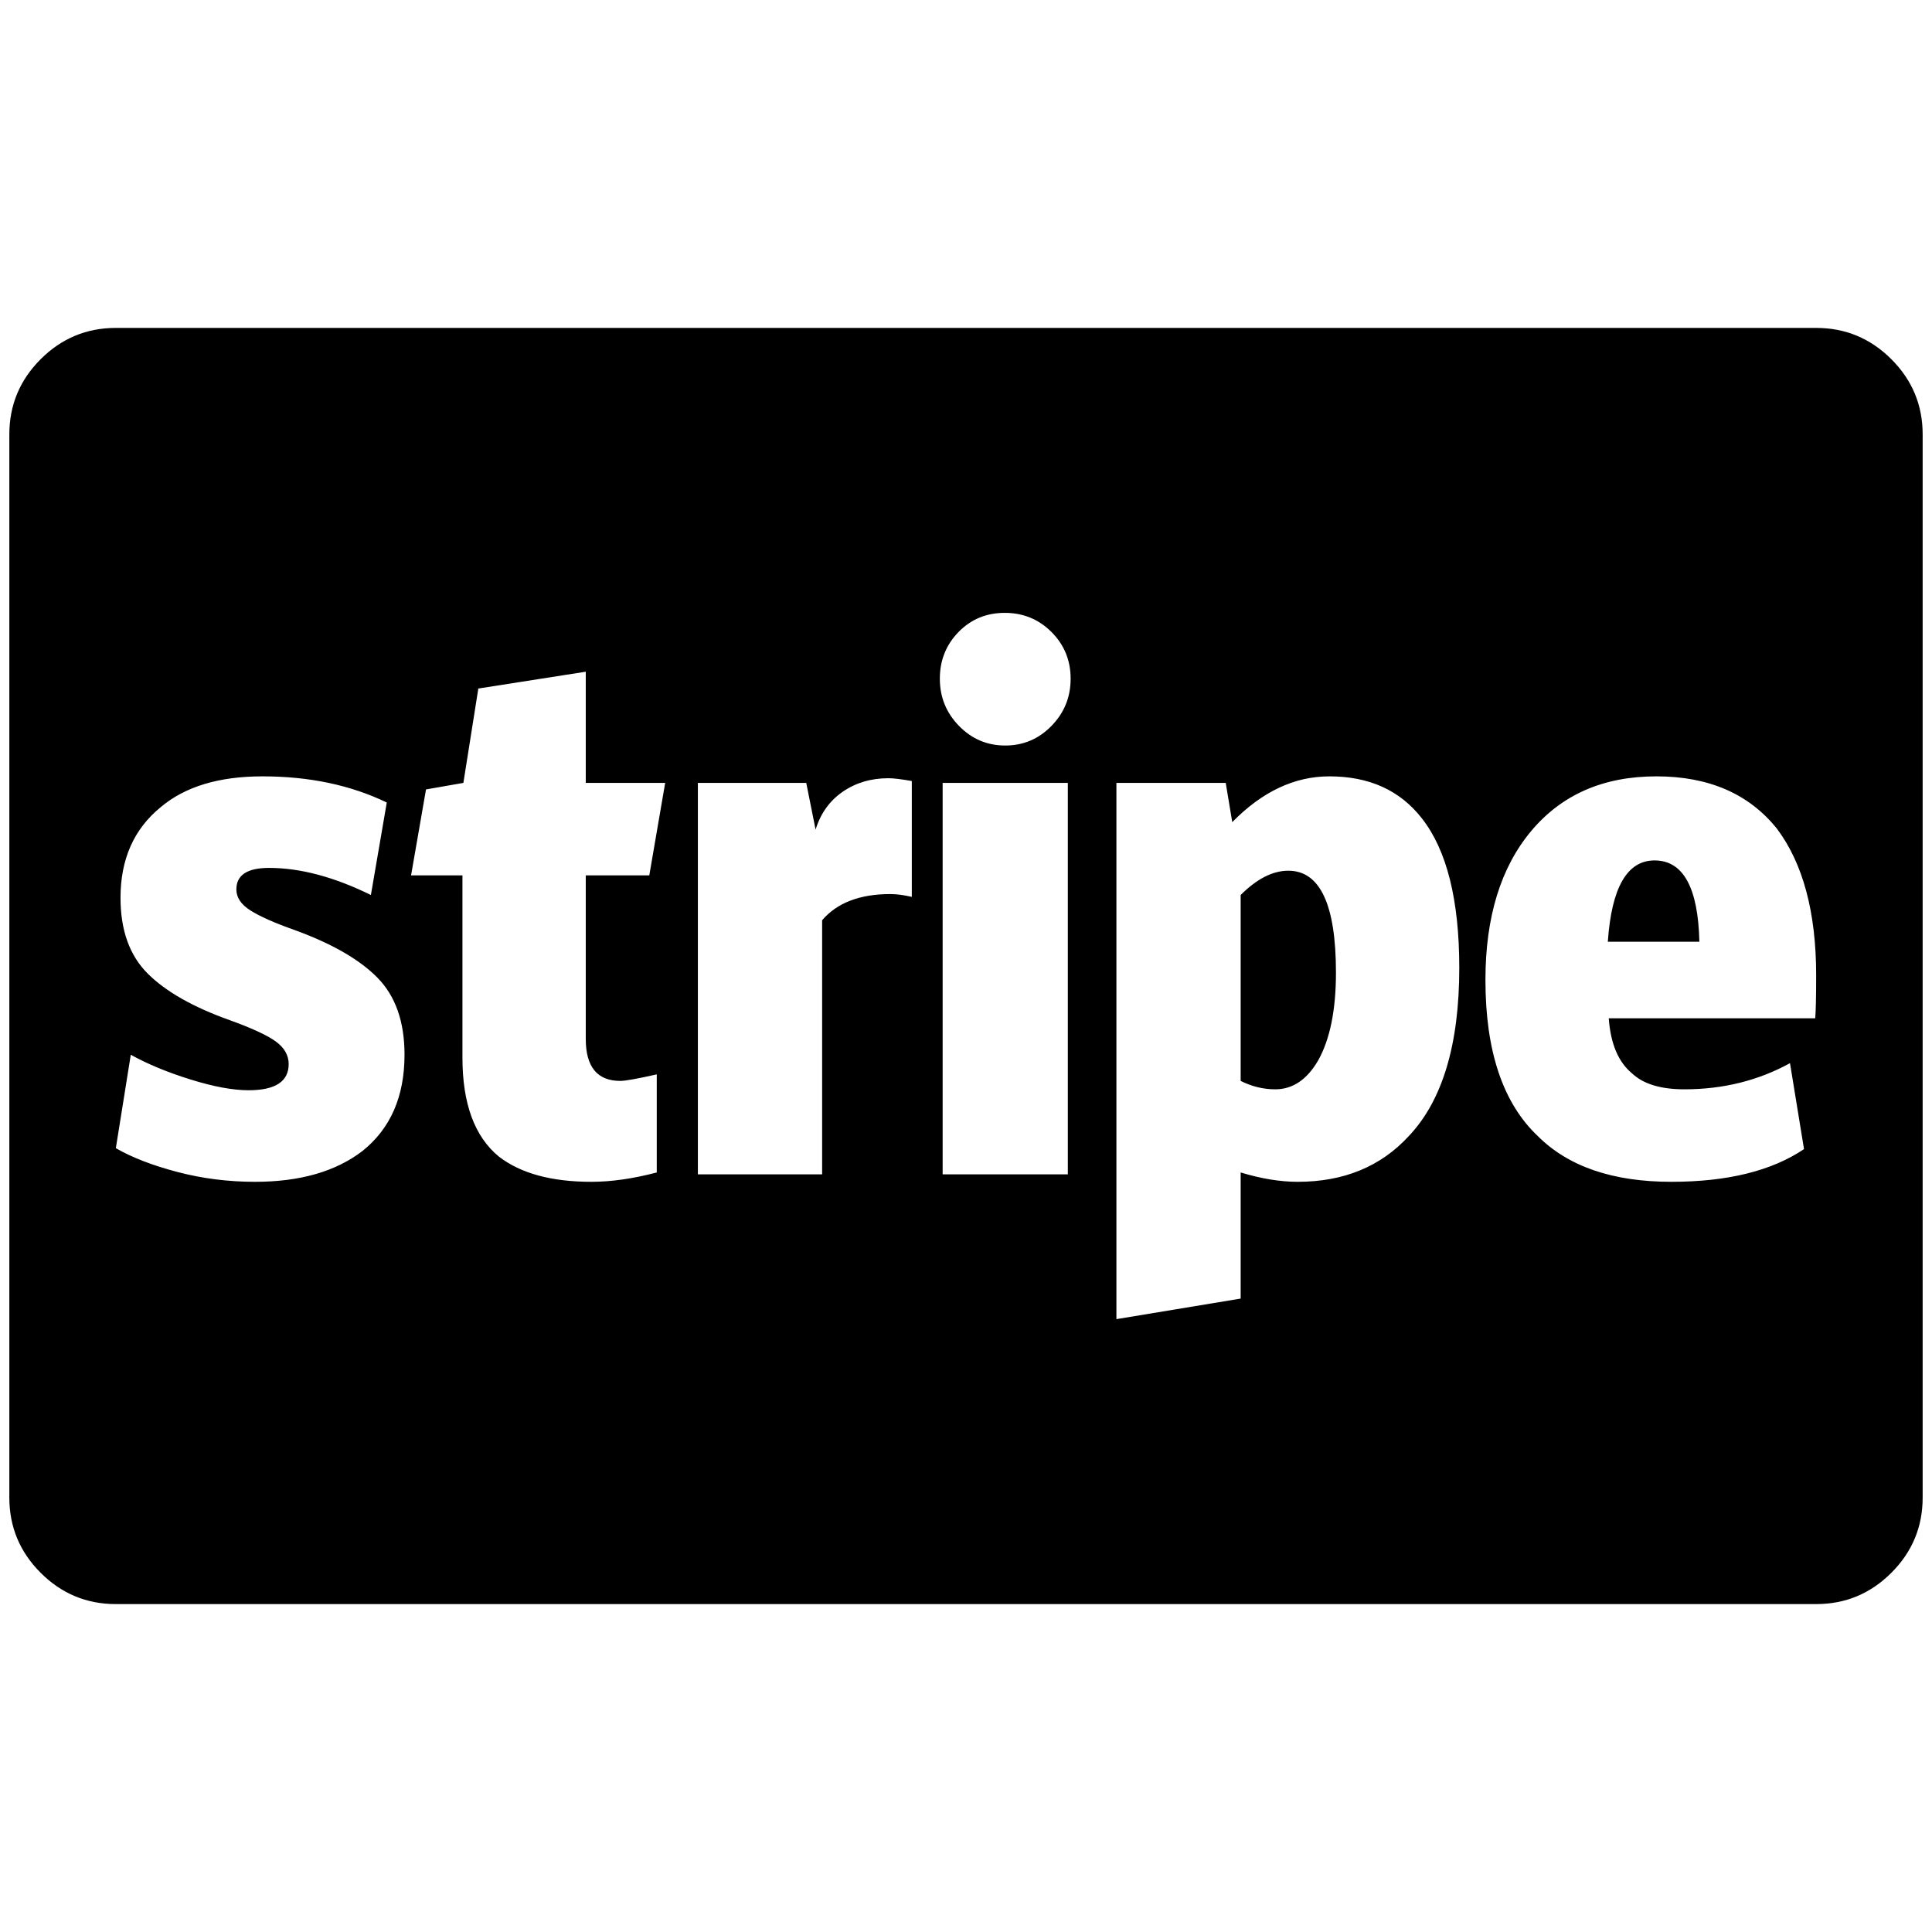 <?xml version="1.0" standalone="no"?>
<!DOCTYPE svg PUBLIC "-//W3C//DTD SVG 1.1//EN" "http://www.w3.org/Graphics/SVG/1.1/DTD/svg11.dtd" >
<svg xmlns="http://www.w3.org/2000/svg" xmlns:xlink="http://www.w3.org/1999/xlink" version="1.1" width="2048" height="2048" viewBox="-10 0 2068 2048">
   <path fill="currentColor"
d="M1420 1031q0 60 -19 94q-18 31 -46 31q-19 0 -37 -9v-199q26 -26 51 -26q51 0 51 109zM1809 998h-98q6 -87 50 -87q46 0 48 87zM423 1119q0 -53 -29 -82.5t-90 -51.5q-31 -11 -46 -20.5t-15 -22.5q0 -23 35 -23q50 0 109 29l17 -99q-58 -28 -133 -28q-70 0 -109 33
q-43 35 -43 97q0 52 29 81t88 50q36 13 49.5 23t13.5 24q0 28 -43 28q-25 0 -62 -11.5t-64 -26.5l-16 100q26 15 66 25.5t83 10.5q72 0 115 -33q45 -36 45 -103zM685 927l17 -99h-85v-119l-115 18l-16 101l-40 7l-16 92h55v195q0 74 39 106q35 27 99 27q32 0 70 -10v-105
q-31 7 -39 7q-37 0 -37 -45v-175h68zM966 950v-124q-17 -3 -25 -3q-28 0 -49 14.5t-29 40.5l-10 -50h-116v419h133v-272q24 -28 73 -28q10 0 23 3zM999 1247h134v-419h-134v419zM1552 1026q0 -109 -40 -160q-35 -45 -99 -45q-56 0 -104 49l-7 -42h-117v574l133 -22v-135
q33 10 61 10q74 0 119 -49q54 -57 54 -180zM1136 716.5q0 -29.5 -20.5 -50t-50 -20.5t-49.5 20.5t-20 50t20.5 50.5t49.5 21t49.5 -21t20.5 -50.5zM1934 1034q0 -101 -42 -157q-45 -56 -129 -56q-85 0 -134 58.5t-49 159.5q0 114 56 167q49 49 143 49q90 0 142 -35l-15 -92
q-51 28 -113 28q-38 0 -56 -17q-22 -18 -25 -59h221q1 -12 1 -46zM2048 455v1138q0 47 -33.5 80.5t-80.5 33.5h-1820q-47 0 -80.5 -33.5t-33.5 -80.5v-1138q0 -47 33.5 -80.5t80.5 -33.5h1820q47 0 80.5 33.5t33.5 80.5z" />
</svg>
